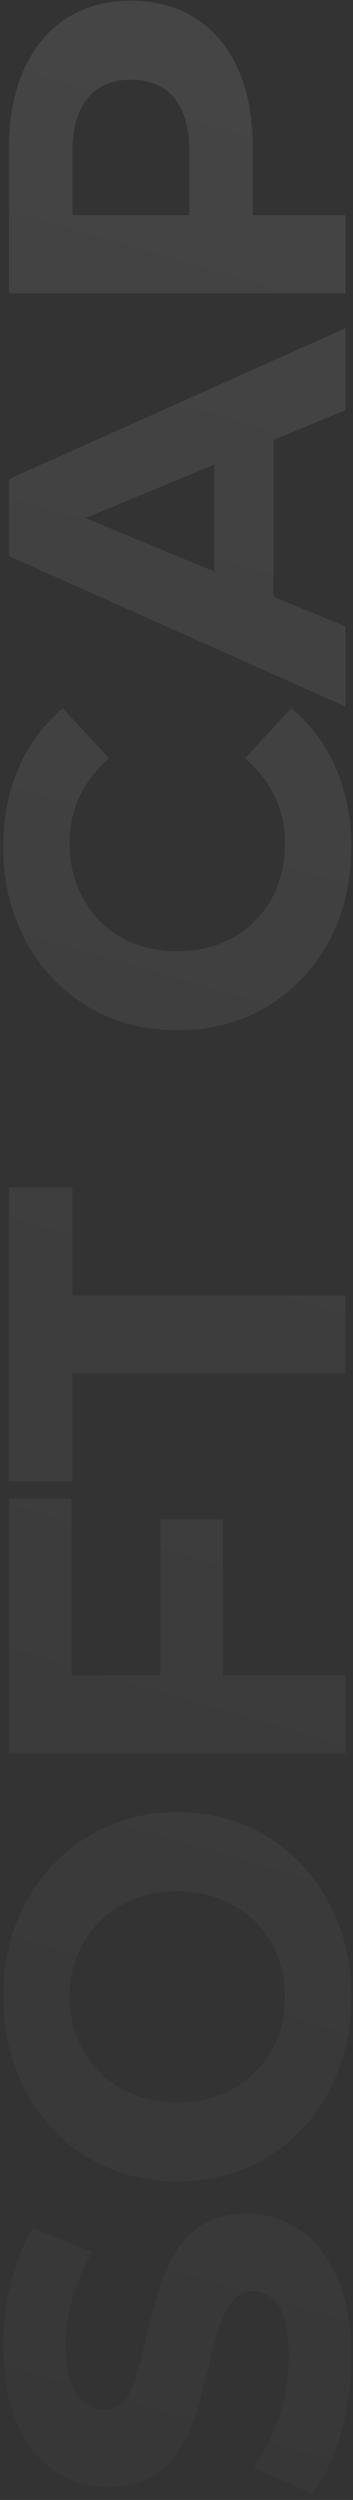 <svg width="47" height="332" viewBox="0 0 47 332" fill="none" xmlns="http://www.w3.org/2000/svg">
<rect x="0" y="0" width="47" height="332" fill="#333333" stroke="none"/>
<path opacity="0.1" d="M46.768 312.968C46.768 316.509 46.299 319.944 45.36 323.272C44.379 326.557 43.12 329.203 41.584 331.208L33.776 327.688C35.184 325.768 36.315 323.485 37.168 320.84C38.021 318.195 38.448 315.549 38.448 312.904C38.448 309.96 38.021 307.784 37.168 306.376C36.272 304.968 35.099 304.264 33.648 304.264C32.581 304.264 31.707 304.691 31.024 305.544C30.299 306.355 29.723 307.421 29.296 308.744C28.869 310.024 28.4 311.773 27.888 313.992C27.077 317.405 26.267 320.2 25.456 322.376C24.645 324.552 23.344 326.429 21.552 328.008C19.76 329.544 17.371 330.312 14.384 330.312C11.781 330.312 9.435 329.608 7.344 328.2C5.211 326.792 3.525 324.68 2.288 321.864C1.051 319.005 0.432 315.528 0.432 311.432C0.432 308.573 0.773 305.779 1.456 303.048C2.139 300.317 3.12 297.928 4.4 295.88L12.272 299.08C9.925 303.219 8.752 307.357 8.752 311.496C8.752 314.397 9.221 316.552 10.16 317.96C11.099 319.325 12.336 320.008 13.872 320.008C15.408 320.008 16.56 319.219 17.328 317.64C18.053 316.019 18.779 313.565 19.504 310.28C20.315 306.867 21.125 304.072 21.936 301.896C22.747 299.72 24.027 297.864 25.776 296.328C27.525 294.749 29.893 293.96 32.88 293.96C35.44 293.96 37.787 294.685 39.92 296.136C42.011 297.544 43.675 299.677 44.912 302.536C46.149 305.395 46.768 308.872 46.768 312.968ZM46.768 265.179C46.768 269.83 45.765 274.033 43.76 277.787C41.755 281.499 39.003 284.422 35.504 286.555C31.963 288.646 27.995 289.691 23.6 289.691C19.205 289.691 15.259 288.646 11.76 286.555C8.219 284.422 5.445 281.499 3.44 277.787C1.435 274.033 0.432 269.83 0.432 265.179C0.432 260.529 1.435 256.347 3.44 252.635C5.445 248.923 8.219 246.001 11.76 243.867C15.259 241.734 19.205 240.667 23.6 240.667C27.995 240.667 31.963 241.734 35.504 243.867C39.003 246.001 41.755 248.923 43.76 252.635C45.765 256.347 46.768 260.529 46.768 265.179ZM37.936 265.179C37.936 262.534 37.339 260.145 36.144 258.011C34.907 255.878 33.2 254.214 31.024 253.019C28.848 251.782 26.373 251.163 23.6 251.163C20.827 251.163 18.352 251.782 16.176 253.019C14 254.214 12.315 255.878 11.12 258.011C9.883 260.145 9.264 262.534 9.264 265.179C9.264 267.825 9.883 270.214 11.12 272.347C12.315 274.481 14 276.166 16.176 277.403C18.352 278.598 20.827 279.195 23.6 279.195C26.373 279.195 28.848 278.598 31.024 277.403C33.2 276.166 34.907 274.481 36.144 272.347C37.339 270.214 37.936 267.825 37.936 265.179ZM9.52 222.507L21.36 222.507L21.36 201.771L29.68 201.771L29.68 222.507L46 222.507L46 232.875L1.2 232.875L1.2 199.019L9.52 199.019L9.52 222.507ZM9.648 182.408L9.648 196.744L1.2 196.744L1.2 157.704L9.648 157.704L9.648 172.04L46 172.04L46 182.408L9.648 182.408ZM46.768 112.56C46.768 117.126 45.787 121.264 43.824 124.976C41.819 128.646 39.067 131.547 35.568 133.68C32.027 135.771 28.037 136.816 23.6 136.816C19.163 136.816 15.195 135.771 11.696 133.68C8.155 131.547 5.403 128.646 3.44 124.976C1.435 121.264 0.432 117.104 0.432 112.496C0.432 108.614 1.115 105.115 2.48 102C3.845 98.843 5.808 96.198 8.368 94.064L14.512 100.72C11.013 103.75 9.264 107.504 9.264 111.984C9.264 114.758 9.883 117.232 11.12 119.408C12.315 121.584 14 123.291 16.176 124.528C18.352 125.723 20.827 126.32 23.6 126.32C26.373 126.32 28.848 125.723 31.024 124.528C33.2 123.291 34.907 121.584 36.144 119.408C37.339 117.232 37.936 114.758 37.936 111.984C37.936 107.504 36.165 103.75 32.624 100.72L38.768 94.064C41.371 96.198 43.355 98.843 44.72 102C46.085 105.158 46.768 108.678 46.768 112.56ZM36.4 58.434L36.4 79.234L46 83.202L46 93.826L1.2 73.858L1.2 63.618L46 43.586L46 54.466L36.4 58.434ZM28.528 61.698L11.376 68.802L28.528 75.906L28.528 61.698ZM1.2 19.546C1.2 15.578 1.861 12.143 3.184 9.242C4.507 6.298 6.384 4.037 8.816 2.458C11.248 0.879 14.128 0.09 17.456 0.09C20.741 0.09 23.621 0.879 26.096 2.458C28.528 4.037 30.405 6.298 31.728 9.242C33.008 12.143 33.648 15.578 33.648 19.546L33.648 28.57L46 28.57L46 38.938L1.2 38.938L1.2 19.546ZM25.2 20.122C25.2 17.007 24.539 14.639 23.216 13.018C21.851 11.397 19.931 10.586 17.456 10.586C14.939 10.586 13.019 11.397 11.696 13.018C10.331 14.639 9.648 17.007 9.648 20.122L9.648 28.57L25.2 28.57L25.2 20.122Z" fill="url(#paint0_linear)"/>
<defs>
<linearGradient id="paint0_linear" x1="31.75" y1="-58.64" x2="-98.654" y2="390.186" gradientUnits="userSpaceOnUse">
<stop stop-color="white"/>
<stop offset="1" stop-color="white" stop-opacity="0"/>
</linearGradient>
</defs>
</svg>
